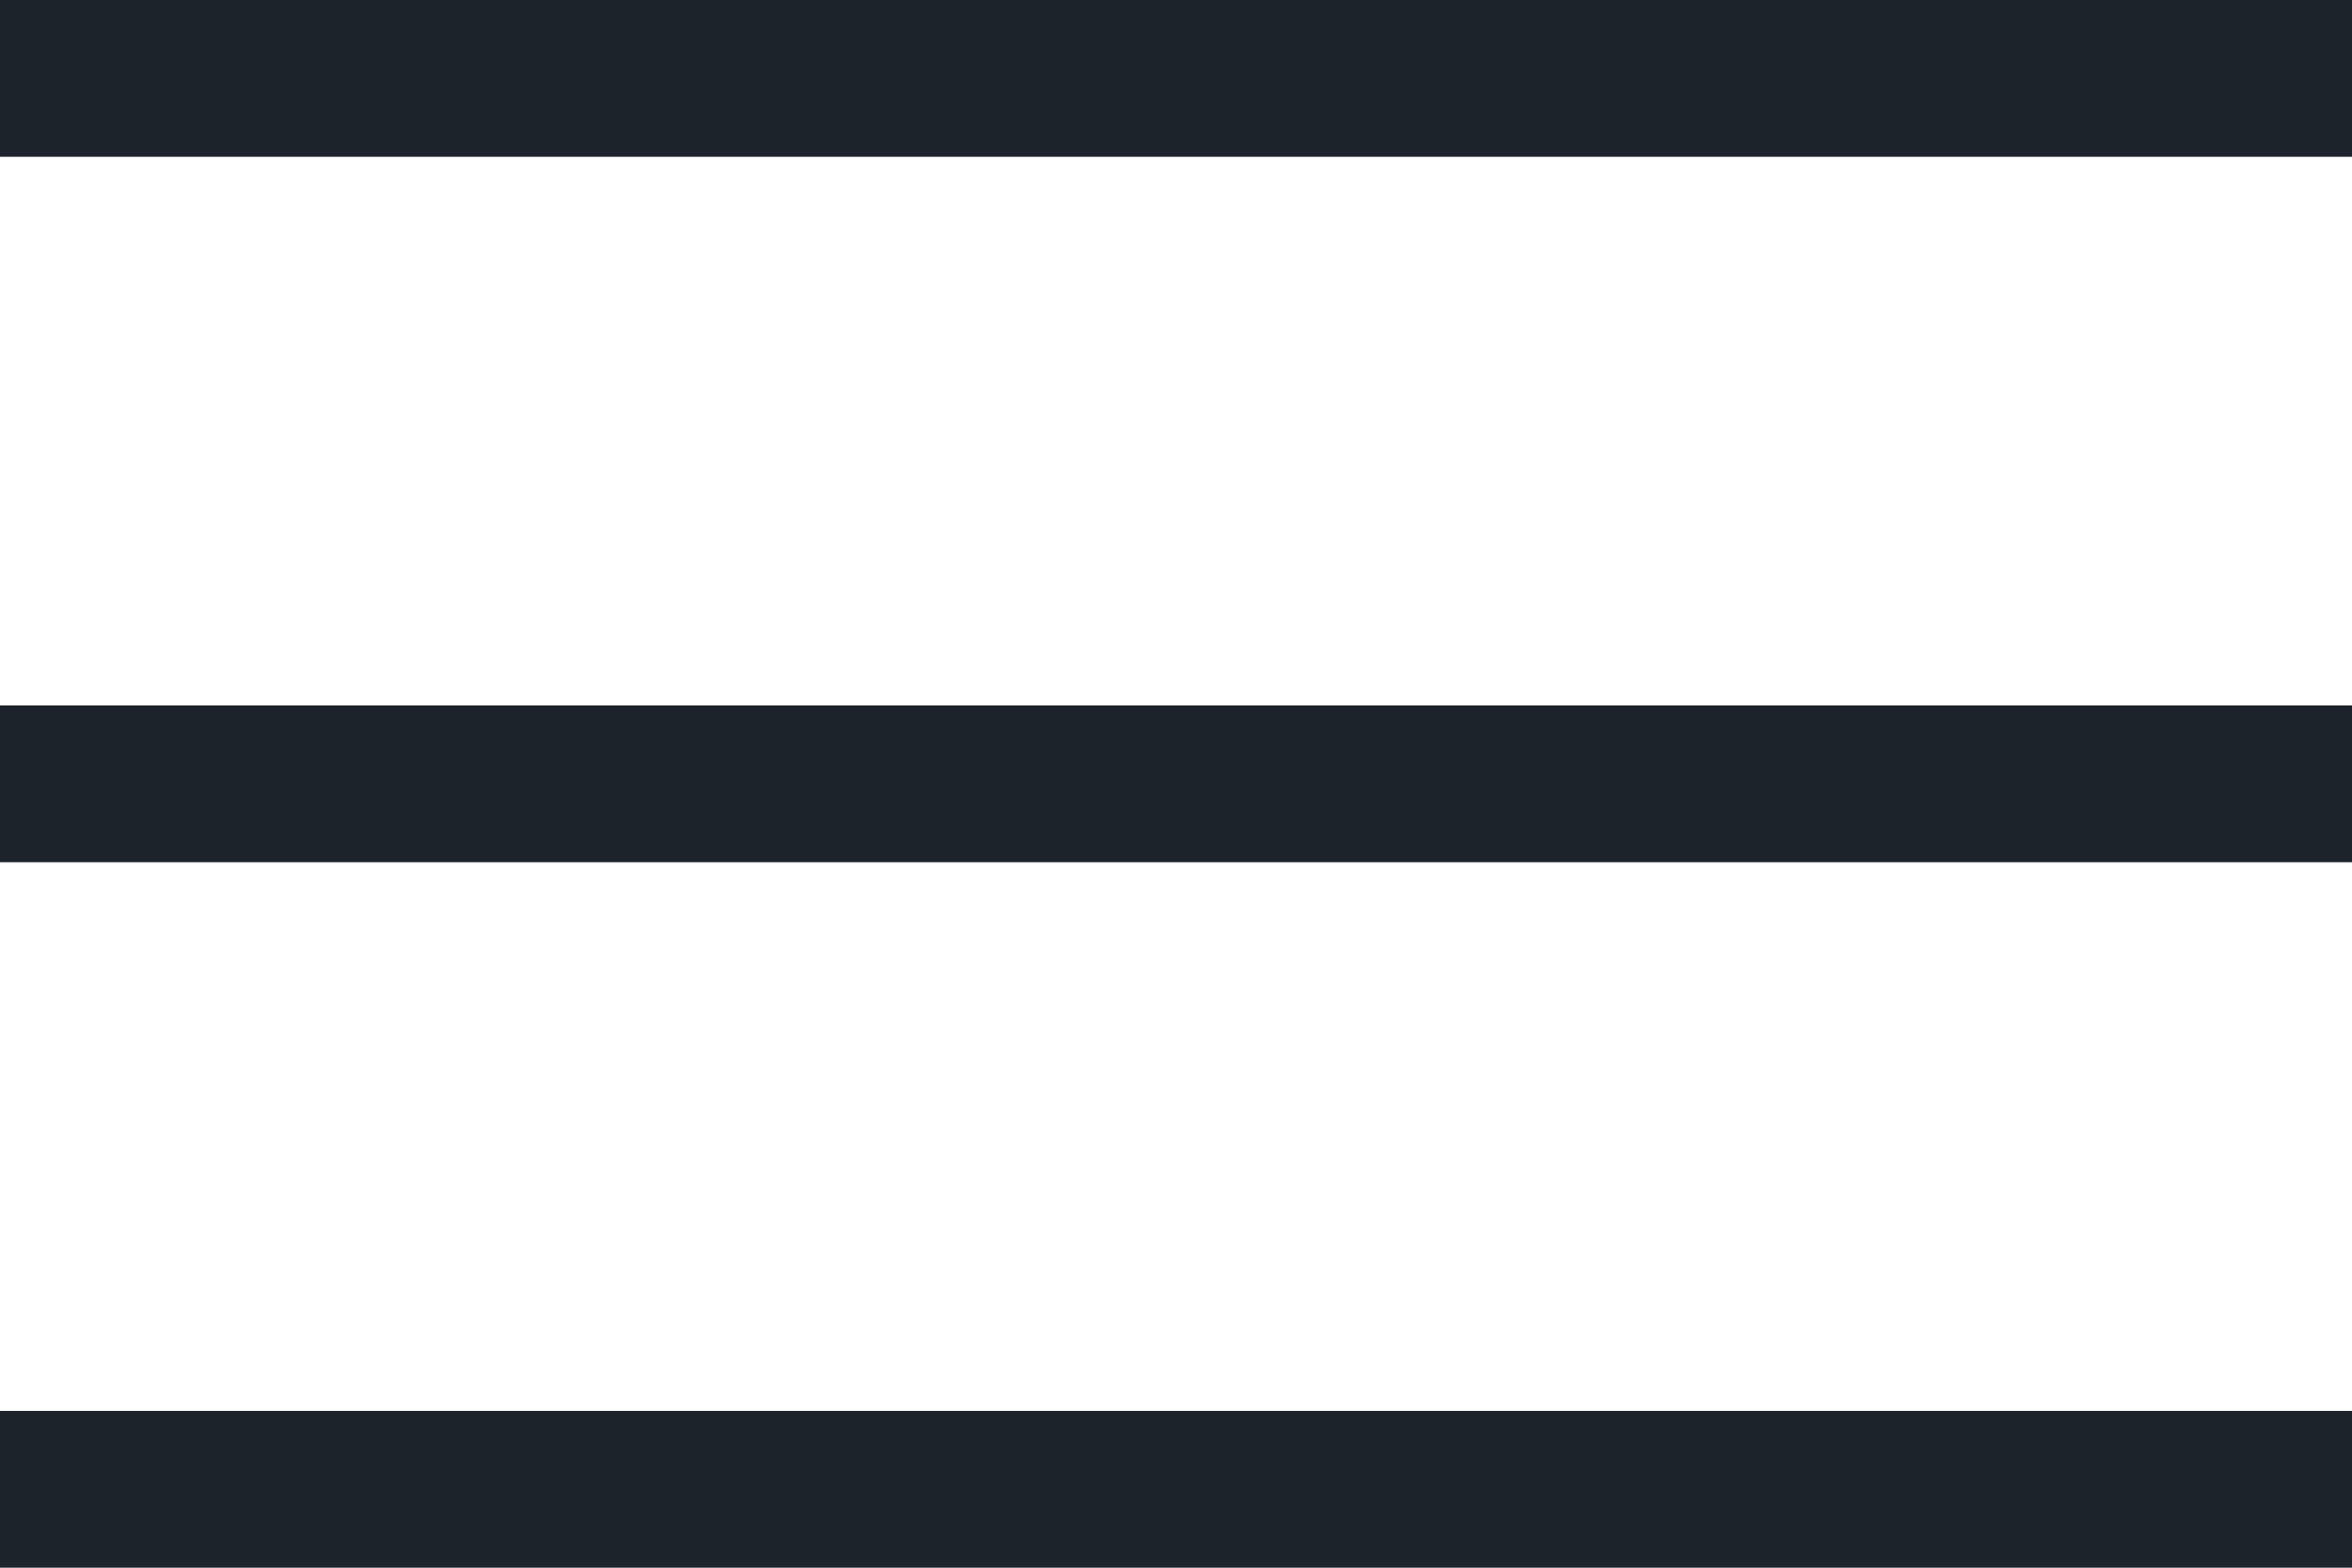 <svg id="Layer_1" data-name="Layer 1" xmlns="http://www.w3.org/2000/svg" viewBox="0 0 15 10"><defs><style>.cls-1{fill:none;stroke:#1d232b;stroke-miterlimit:10;}</style></defs><title>menu-button</title><line class="cls-1" y1="0.5" x2="15" y2="0.5"/><line class="cls-1" y1="9.5" x2="15" y2="9.5"/><line class="cls-1" y1="5" x2="15" y2="5"/></svg>